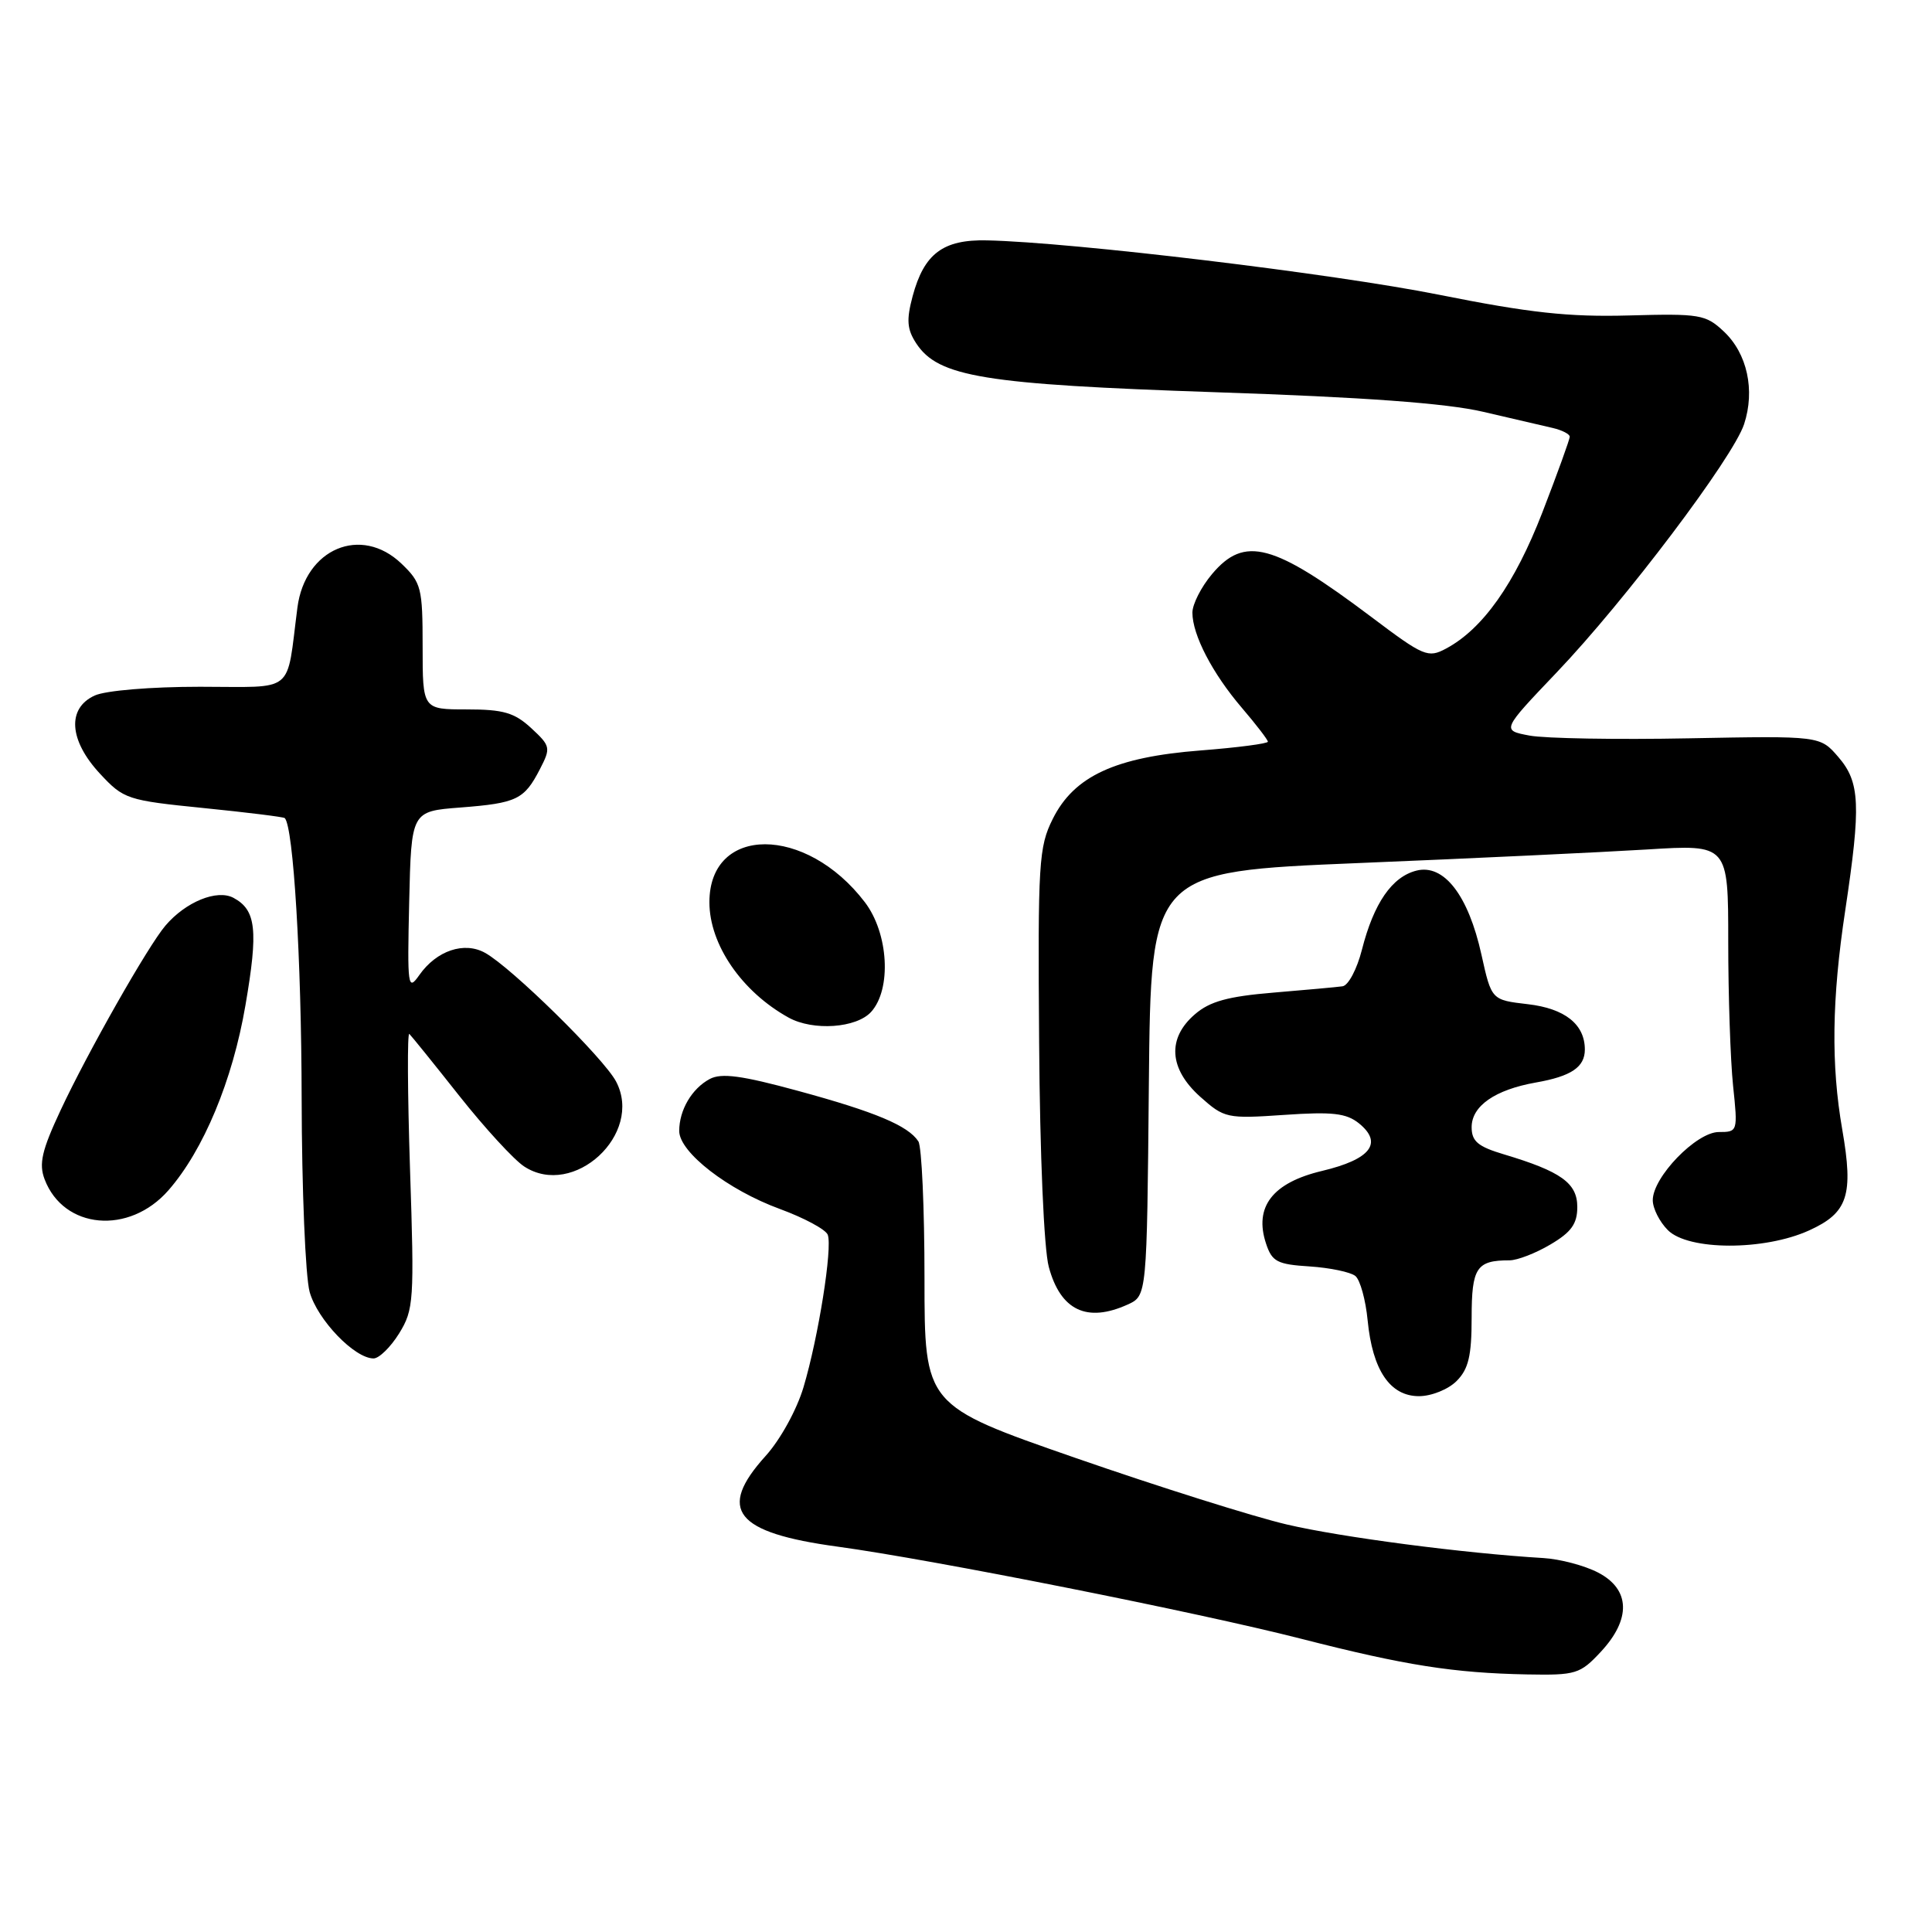 <?xml version="1.0" encoding="UTF-8" standalone="no"?>
<!DOCTYPE svg PUBLIC "-//W3C//DTD SVG 1.1//EN" "http://www.w3.org/Graphics/SVG/1.1/DTD/svg11.dtd" >
<svg xmlns="http://www.w3.org/2000/svg" xmlns:xlink="http://www.w3.org/1999/xlink" version="1.1" viewBox="0 0 256 256">
 <g >
 <path fill="currentColor"
d=" M 212.10 218.89 C 216.16 214.54 216.03 210.59 211.75 208.37 C 209.96 207.44 206.70 206.58 204.50 206.45 C 194.09 205.83 177.73 203.70 170.50 202.00 C 166.10 200.97 153.50 197.00 142.50 193.18 C 122.50 186.23 122.50 186.23 122.50 169.37 C 122.50 160.09 122.13 151.93 121.69 151.24 C 120.34 149.16 115.98 147.33 105.76 144.55 C 98.29 142.51 95.59 142.15 94.05 142.97 C 91.67 144.24 90.00 147.09 90.00 149.86 C 90.00 152.68 96.46 157.68 103.35 160.20 C 106.56 161.38 109.41 162.91 109.68 163.61 C 110.33 165.31 108.45 177.17 106.47 183.81 C 105.58 186.80 103.39 190.78 101.44 192.93 C 94.99 200.07 97.39 203.09 111.00 204.94 C 123.55 206.65 158.68 213.63 172.47 217.16 C 186.18 220.67 192.61 221.68 202.35 221.87 C 208.80 221.99 209.37 221.82 212.10 218.89 Z  M 193.00 183.00 C 194.58 181.42 195.00 179.67 195.00 174.61 C 195.00 167.96 195.64 167.00 200.02 167.00 C 201.05 167.00 203.49 166.06 205.44 164.90 C 208.21 163.27 209.00 162.16 209.00 159.93 C 209.00 156.76 206.84 155.22 199.25 152.95 C 195.84 151.93 195.00 151.23 195.00 149.36 C 195.00 146.55 198.09 144.40 203.50 143.44 C 208.19 142.62 210.00 141.40 210.00 139.07 C 210.00 135.73 207.36 133.63 202.44 133.06 C 197.63 132.50 197.63 132.50 196.30 126.50 C 194.56 118.62 191.33 114.45 187.69 115.36 C 184.44 116.18 182.03 119.68 180.46 125.85 C 179.81 128.41 178.66 130.59 177.89 130.69 C 177.13 130.80 172.99 131.17 168.70 131.53 C 162.71 132.03 160.30 132.69 158.33 134.40 C 154.63 137.58 154.89 141.62 159.04 145.33 C 162.23 148.17 162.56 148.25 170.17 147.73 C 176.55 147.29 178.39 147.50 180.07 148.85 C 183.29 151.46 181.61 153.62 175.19 155.15 C 168.61 156.71 166.14 159.92 167.76 164.79 C 168.55 167.18 169.24 167.54 173.55 167.81 C 176.25 167.99 178.97 168.56 179.60 169.08 C 180.23 169.61 180.96 172.25 181.22 174.96 C 181.86 181.56 184.19 185.00 188.02 185.00 C 189.67 185.00 191.90 184.10 193.00 183.00 Z  M 52.89 176.68 C 54.83 173.53 54.91 172.35 54.33 154.93 C 54.00 144.79 53.96 136.72 54.24 137.00 C 54.53 137.28 57.51 140.97 60.87 145.22 C 64.23 149.46 68.09 153.67 69.45 154.56 C 76.00 158.85 85.30 150.26 81.63 143.30 C 79.99 140.20 67.77 128.19 64.28 126.26 C 61.52 124.72 57.85 125.95 55.57 129.19 C 54.04 131.37 53.96 130.83 54.22 119.50 C 54.50 107.50 54.50 107.50 61.00 107.00 C 68.48 106.42 69.46 105.95 71.54 101.92 C 73.00 99.09 72.96 98.86 70.39 96.48 C 68.17 94.43 66.70 94.00 61.85 94.00 C 56.00 94.00 56.00 94.00 56.00 85.69 C 56.00 77.88 55.83 77.21 53.20 74.69 C 47.85 69.56 40.43 72.69 39.41 80.50 C 37.90 92.13 39.29 91.00 26.50 91.00 C 19.97 91.00 14.00 91.50 12.55 92.16 C 8.85 93.85 9.14 98.10 13.25 102.52 C 16.39 105.90 16.85 106.05 26.98 107.07 C 32.74 107.65 37.58 108.25 37.73 108.40 C 38.88 109.55 39.94 127.10 39.97 145.50 C 39.99 157.60 40.47 169.16 41.03 171.19 C 42.06 174.88 46.98 180.00 49.50 180.00 C 50.23 180.00 51.76 178.50 52.89 176.68 Z  M 149.44 172.85 C 151.97 171.69 151.97 171.69 152.23 143.60 C 152.50 115.50 152.50 115.50 180.00 114.36 C 195.12 113.74 212.34 112.92 218.25 112.56 C 229.00 111.89 229.00 111.89 229.00 124.80 C 229.00 131.90 229.29 140.47 229.64 143.85 C 230.28 149.94 230.26 150.00 227.75 150.00 C 224.78 150.00 219.00 155.97 219.00 159.03 C 219.00 160.12 219.90 161.90 221.00 163.00 C 223.72 165.72 233.77 165.74 239.71 163.04 C 244.86 160.71 245.62 158.38 244.11 149.68 C 242.61 141.07 242.72 132.40 244.51 120.59 C 246.60 106.67 246.47 103.65 243.59 100.31 C 241.17 97.50 241.17 97.50 223.79 97.83 C 214.23 98.02 204.73 97.85 202.68 97.47 C 198.96 96.77 198.96 96.77 206.24 89.13 C 215.31 79.63 229.63 60.66 231.10 56.21 C 232.58 51.71 231.52 46.83 228.41 43.92 C 226.02 41.67 225.24 41.54 215.83 41.80 C 207.86 42.02 202.70 41.46 190.65 39.05 C 176.68 36.26 142.16 32.10 130.78 31.85 C 124.96 31.72 122.45 33.60 120.93 39.24 C 120.09 42.39 120.18 43.62 121.40 45.49 C 124.32 49.95 130.35 50.93 161.02 51.97 C 180.79 52.63 191.64 53.43 196.50 54.56 C 200.35 55.45 204.51 56.42 205.75 56.71 C 206.99 57.00 208.00 57.52 208.00 57.87 C 208.00 58.21 206.37 62.73 204.37 67.90 C 200.71 77.35 196.48 83.34 191.61 85.94 C 189.22 87.22 188.65 86.98 181.75 81.78 C 168.71 71.97 164.91 70.94 160.59 76.08 C 159.17 77.77 158.00 80.06 158.00 81.18 C 158.00 84.13 160.65 89.23 164.56 93.80 C 166.45 96.01 168.00 98.03 168.00 98.28 C 168.00 98.53 163.98 99.06 159.07 99.44 C 147.77 100.32 142.33 102.84 139.50 108.50 C 137.64 112.22 137.51 114.29 137.69 138.15 C 137.79 152.95 138.33 165.53 138.97 167.87 C 140.52 173.64 144.03 175.31 149.44 172.85 Z  M 22.32 157.72 C 26.97 152.40 30.82 143.16 32.52 133.22 C 34.24 123.23 33.94 120.58 30.94 118.97 C 28.76 117.80 24.60 119.50 21.92 122.65 C 19.61 125.35 11.60 139.47 8.03 147.11 C 5.54 152.43 5.13 154.21 5.91 156.26 C 8.43 162.90 17.12 163.67 22.32 157.72 Z  M 115.43 134.08 C 118.16 131.06 117.74 123.67 114.60 119.55 C 106.80 109.31 94.00 109.31 94.00 119.55 C 94.00 125.16 98.29 131.41 104.50 134.84 C 107.75 136.63 113.48 136.23 115.43 134.08 Z "/>
</g>
</svg>